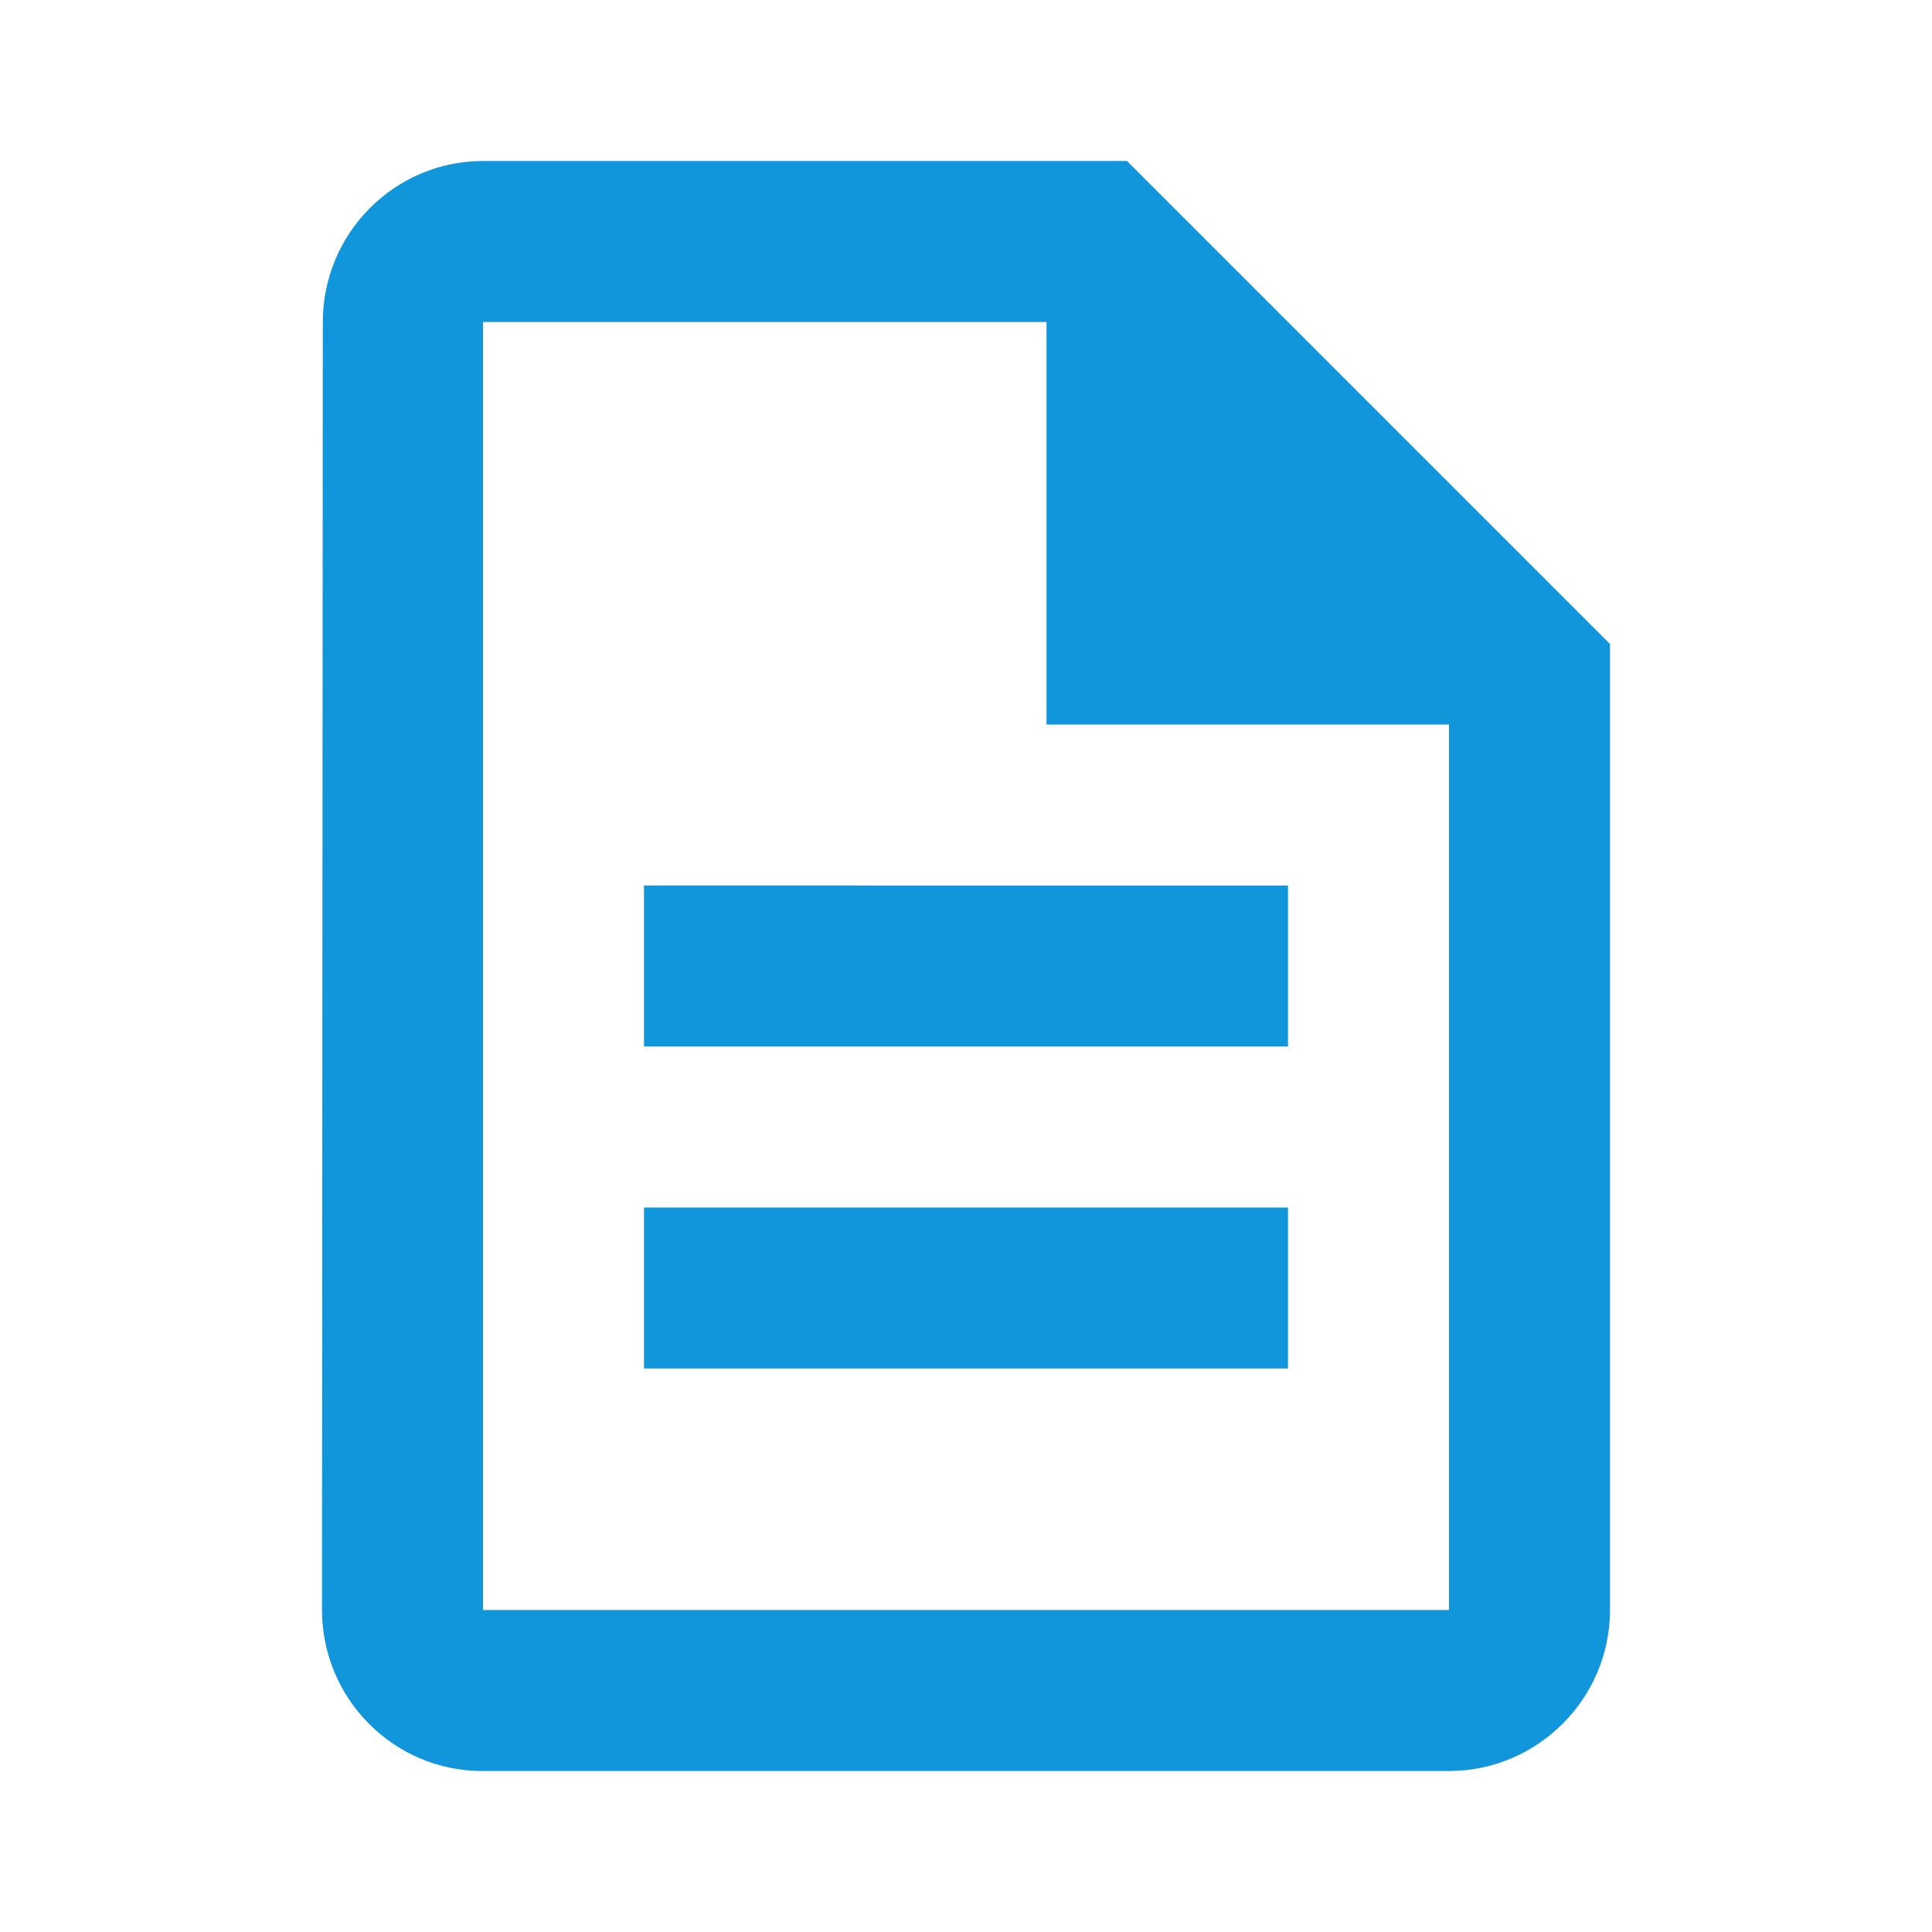 <?xml version="1.0" standalone="no"?><!DOCTYPE svg PUBLIC "-//W3C//DTD SVG 1.1//EN" "http://www.w3.org/Graphics/SVG/1.1/DTD/svg11.dtd"><svg t="1503476197875" class="icon" style="" viewBox="0 0 1024 1024" version="1.1" xmlns="http://www.w3.org/2000/svg" p-id="1175" id="mx_n_1503476197876" xmlns:xlink="http://www.w3.org/1999/xlink" width="200" height="200"><defs><style type="text/css"></style></defs><path d="M597.333 85.333 256 85.333C209.067 85.333 171.093 123.733 171.093 170.667L170.667 853.333c0 46.933 37.973 85.333 84.907 85.333L768 938.667c46.933 0 85.333-38.4 85.333-85.333L853.333 341.333 597.333 85.333zM768 853.333 256 853.333 256 170.667l298.667 0 0 213.333 213.333 0L768 853.333zM341.333 554.667l341.333 0 0-85.333L341.333 469.333 341.333 554.667zM341.333 725.333l341.333 0 0-85.333L341.333 640 341.333 725.333z" p-id="1176" fill="#1296db"></path></svg>